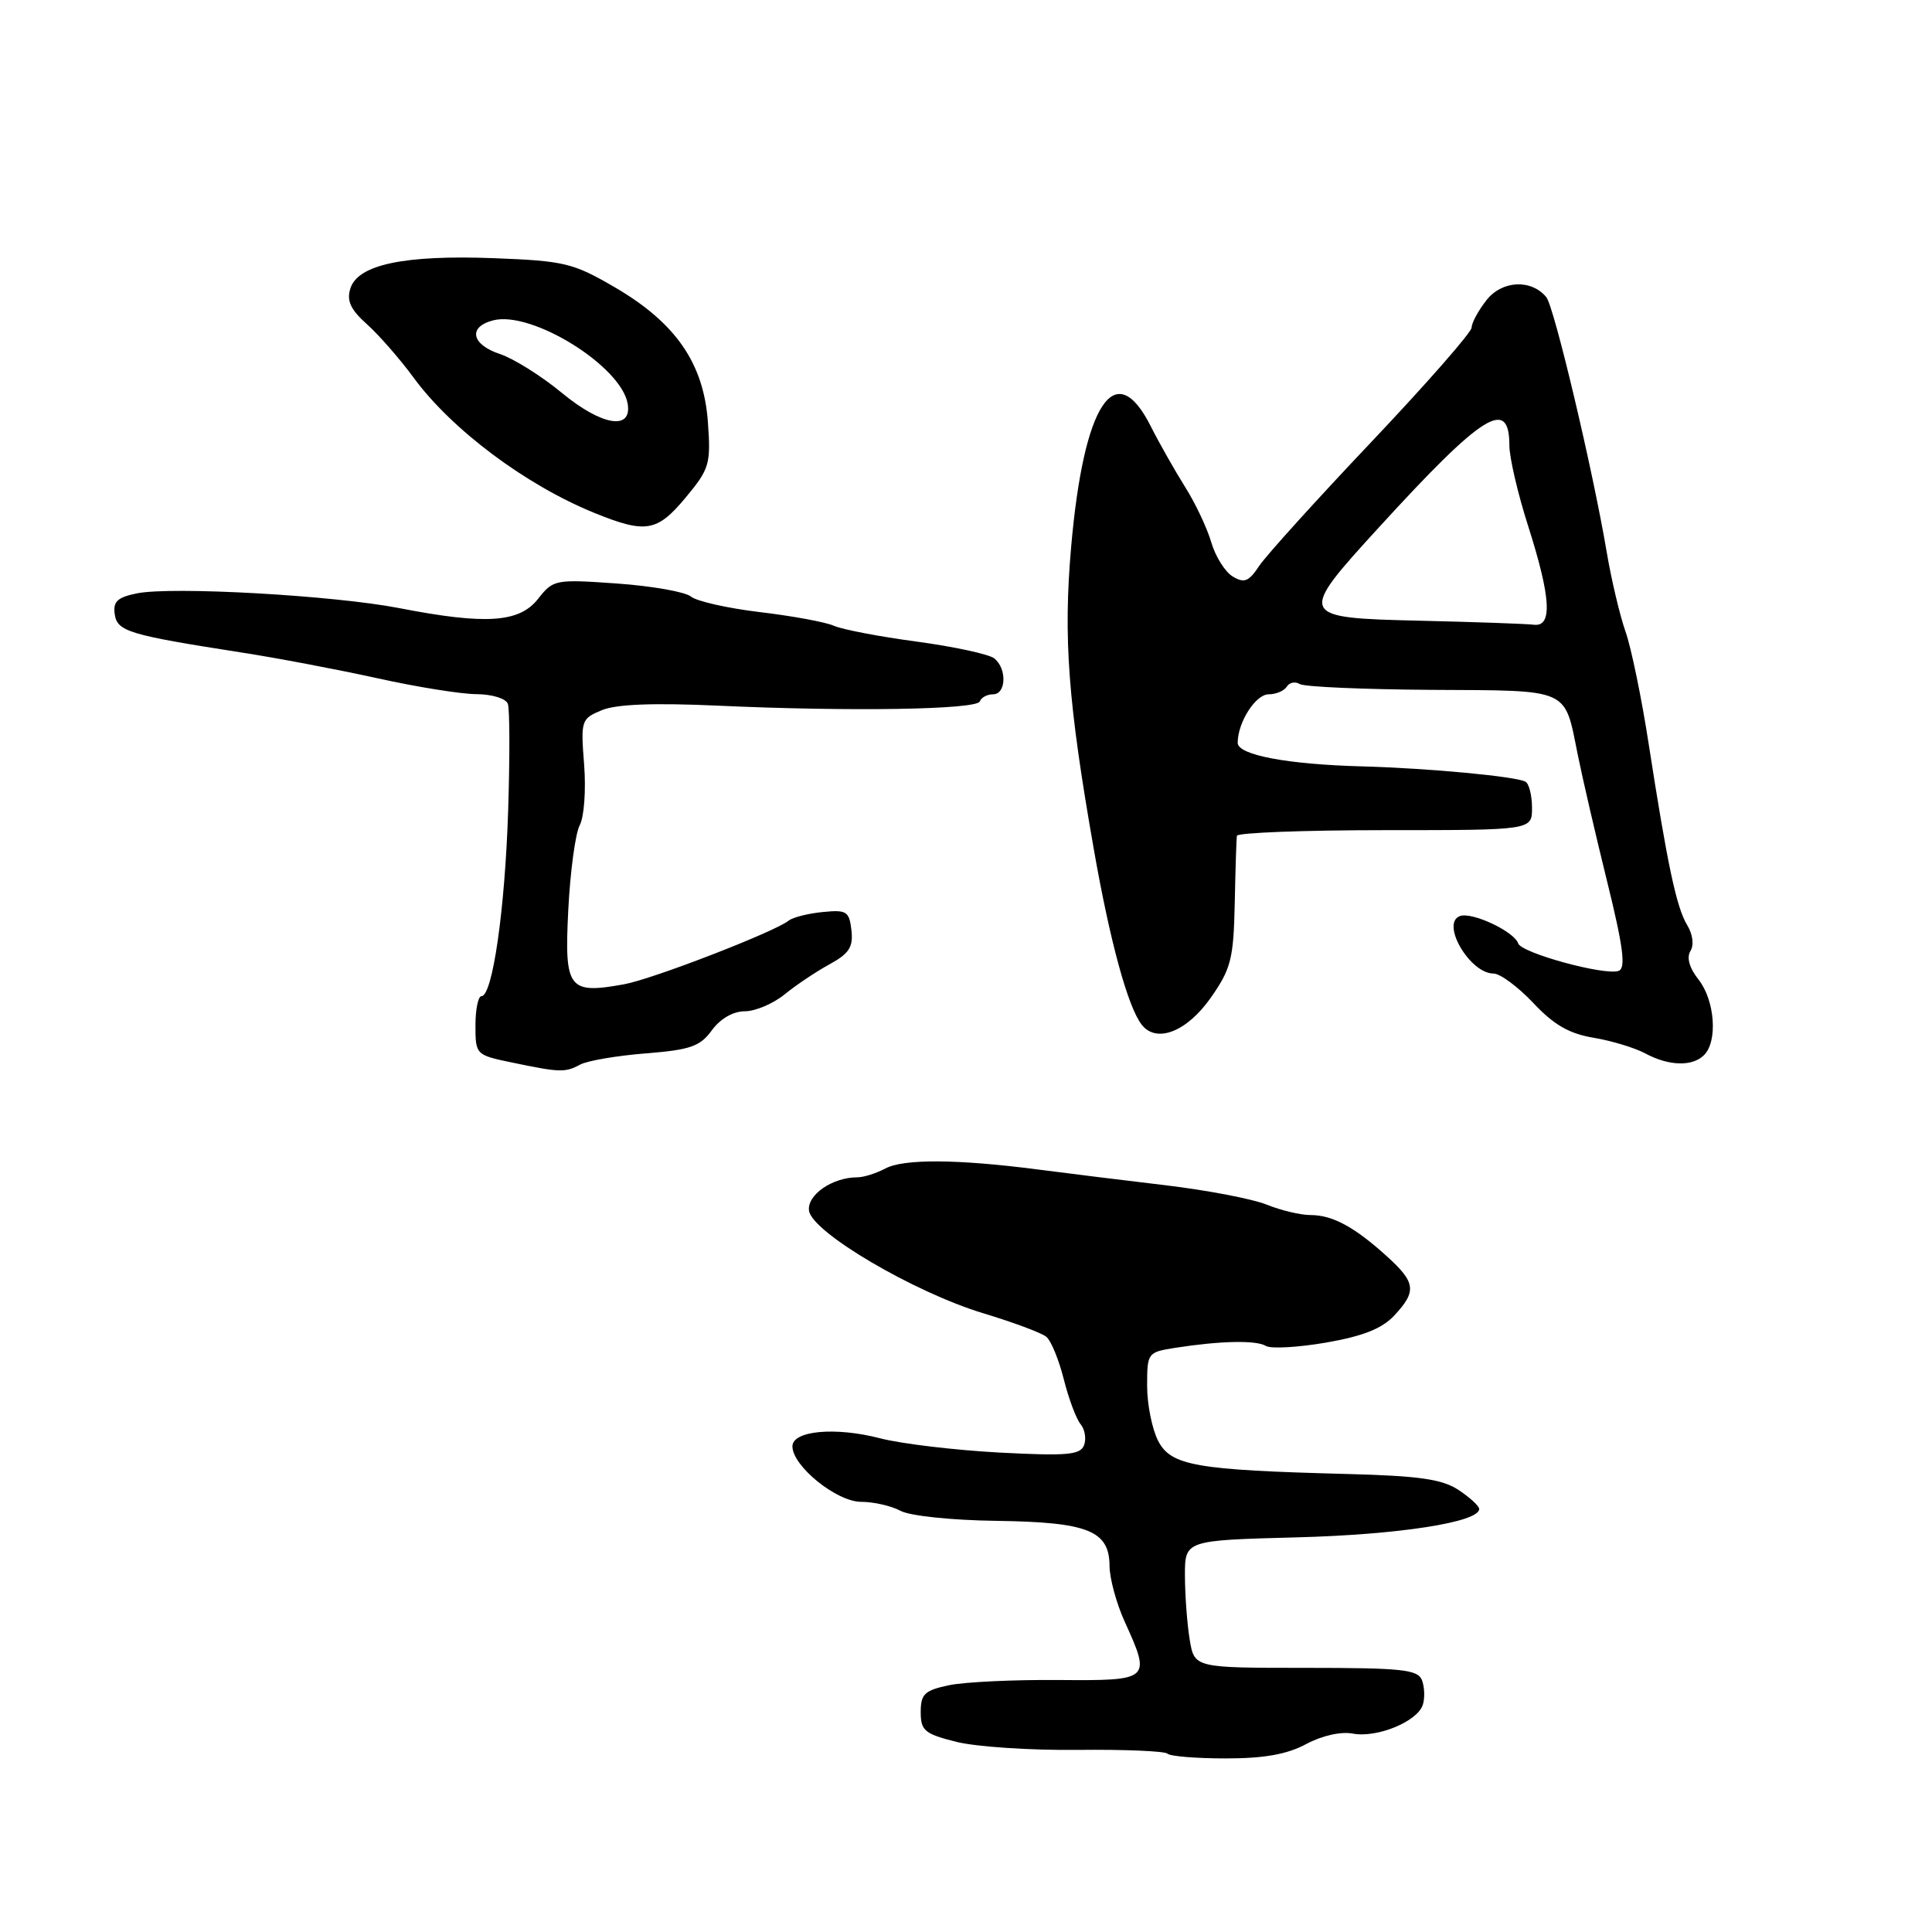 <?xml version="1.0" encoding="UTF-8" standalone="no"?>
<!DOCTYPE svg PUBLIC "-//W3C//DTD SVG 1.1//EN" "http://www.w3.org/Graphics/SVG/1.1/DTD/svg11.dtd" >
<svg xmlns="http://www.w3.org/2000/svg" xmlns:xlink="http://www.w3.org/1999/xlink" version="1.1" viewBox="0 0 256 256">
 <g >
 <path fill="currentColor"
d=" M 173.07 231.10 C 175.16 229.98 177.69 229.41 179.25 229.71 C 182.46 230.32 187.83 228.11 188.53 225.89 C 188.82 225.01 188.76 223.54 188.42 222.64 C 187.87 221.22 185.79 221.00 173.02 221.00 C 158.26 221.00 158.26 221.00 157.64 217.25 C 157.30 215.19 157.02 211.39 157.01 208.80 C 157.00 204.10 157.00 204.10 171.75 203.71 C 185.32 203.36 196.00 201.70 196.00 199.95 C 196.00 199.55 194.76 198.42 193.25 197.42 C 191.07 195.99 188.02 195.56 178.50 195.31 C 158.46 194.79 155.16 194.22 153.46 190.92 C 152.66 189.37 152.00 186.09 152.00 183.64 C 152.00 179.25 152.06 179.17 155.75 178.59 C 161.72 177.66 166.48 177.56 167.75 178.35 C 168.40 178.74 171.98 178.54 175.71 177.90 C 180.60 177.05 183.13 176.05 184.75 174.31 C 187.75 171.10 187.60 169.93 183.75 166.45 C 179.47 162.57 176.56 161.00 173.64 161.00 C 172.32 161.00 169.73 160.38 167.87 159.63 C 166.02 158.87 160.00 157.72 154.50 157.06 C 149.00 156.41 141.35 155.46 137.50 154.96 C 126.85 153.58 119.73 153.54 117.32 154.83 C 116.11 155.47 114.45 156.00 113.61 156.00 C 110.29 156.00 106.91 158.34 107.20 160.43 C 107.61 163.29 121.11 171.23 130.27 174.01 C 134.25 175.21 138.01 176.61 138.64 177.13 C 139.27 177.64 140.31 180.18 140.96 182.77 C 141.61 185.36 142.62 188.04 143.19 188.72 C 143.76 189.41 143.96 190.66 143.64 191.50 C 143.14 192.79 141.39 192.94 132.38 192.47 C 126.51 192.15 119.42 191.31 116.61 190.58 C 110.68 189.04 105.00 189.57 105.00 191.65 C 105.00 194.26 110.86 199.00 114.10 199.00 C 115.77 199.00 118.11 199.54 119.32 200.19 C 120.55 200.86 126.06 201.44 132.00 201.52 C 144.16 201.69 146.99 202.81 147.02 207.49 C 147.03 209.15 147.93 212.46 149.02 214.86 C 152.55 222.64 152.48 222.70 140.25 222.61 C 134.34 222.56 127.81 222.87 125.75 223.30 C 122.51 223.98 122.00 224.47 122.00 226.86 C 122.00 229.32 122.51 229.75 126.75 230.81 C 129.36 231.46 136.58 231.94 142.79 231.87 C 149.00 231.80 154.36 232.03 154.70 232.37 C 155.05 232.72 158.53 233.00 162.43 233.00 C 167.49 233.00 170.55 232.46 173.07 231.10 Z  M 76.88 141.06 C 77.84 140.55 81.75 139.88 85.56 139.58 C 91.48 139.11 92.77 138.66 94.33 136.51 C 95.45 134.98 97.15 134.00 98.69 134.00 C 100.08 134.00 102.46 132.99 103.98 131.75 C 105.50 130.51 108.18 128.72 109.94 127.76 C 112.52 126.35 113.07 125.49 112.82 123.26 C 112.53 120.75 112.18 120.53 109.00 120.85 C 107.08 121.04 105.05 121.55 104.50 121.99 C 102.60 123.50 86.48 129.73 82.71 130.42 C 75.30 131.76 74.77 131.06 75.30 120.56 C 75.56 115.47 76.24 110.42 76.82 109.34 C 77.40 108.26 77.66 104.65 77.40 101.32 C 76.94 95.44 77.01 95.24 79.75 94.10 C 81.67 93.31 86.58 93.12 95.04 93.50 C 112.70 94.31 129.44 94.03 129.83 92.94 C 130.02 92.42 130.80 92.00 131.58 92.00 C 133.33 92.00 133.45 88.61 131.75 87.24 C 131.06 86.69 126.45 85.69 121.50 85.02 C 116.55 84.36 111.60 83.41 110.50 82.92 C 109.40 82.43 105.00 81.62 100.71 81.11 C 96.43 80.60 92.31 79.67 91.56 79.05 C 90.81 78.43 86.41 77.65 81.78 77.32 C 73.56 76.74 73.31 76.79 71.29 79.36 C 68.81 82.51 64.37 82.81 52.86 80.57 C 44.18 78.89 22.81 77.69 18.16 78.62 C 15.57 79.14 14.96 79.71 15.20 81.37 C 15.53 83.67 17.00 84.12 32.00 86.46 C 36.67 87.18 44.77 88.72 50.00 89.87 C 55.23 91.03 61.15 91.98 63.17 91.98 C 65.18 91.99 67.04 92.56 67.29 93.25 C 67.55 93.94 67.56 100.35 67.33 107.50 C 66.90 120.62 65.26 132.00 63.79 132.00 C 63.36 132.00 63.00 133.75 63.00 135.89 C 63.00 139.73 63.07 139.80 67.75 140.77 C 74.21 142.12 74.87 142.14 76.88 141.06 Z  M 225.80 139.80 C 227.63 137.97 227.23 132.57 225.08 129.82 C 223.85 128.27 223.46 126.88 223.99 126.02 C 224.48 125.22 224.31 123.81 223.56 122.58 C 222.14 120.25 220.94 114.58 218.45 98.52 C 217.52 92.49 216.14 85.81 215.39 83.69 C 214.64 81.57 213.52 76.83 212.90 73.17 C 211.08 62.35 205.93 40.62 204.89 39.37 C 202.89 36.96 199.02 37.15 196.97 39.77 C 195.89 41.14 195.00 42.78 195.00 43.40 C 195.00 44.02 189.04 50.82 181.75 58.52 C 174.46 66.21 167.75 73.63 166.84 75.00 C 165.47 77.07 164.87 77.31 163.34 76.39 C 162.33 75.78 161.05 73.74 160.50 71.86 C 159.95 69.97 158.38 66.65 157.00 64.47 C 155.63 62.28 153.60 58.70 152.49 56.50 C 147.77 47.11 143.59 53.43 141.93 72.50 C 140.88 84.52 141.52 93.06 144.93 112.50 C 147.08 124.77 149.46 133.48 151.30 135.80 C 153.26 138.28 157.28 136.70 160.43 132.21 C 163.12 128.37 163.45 127.07 163.61 119.71 C 163.70 115.20 163.83 111.16 163.89 110.75 C 163.95 110.34 172.78 110.00 183.50 110.00 C 203.00 110.00 203.00 110.00 203.00 107.06 C 203.00 105.44 202.62 103.88 202.15 103.59 C 201.02 102.89 189.28 101.79 180.50 101.55 C 170.60 101.29 164.00 100.04 164.00 98.43 C 164.00 95.72 166.37 92.00 168.10 92.00 C 169.08 92.00 170.16 91.54 170.51 90.98 C 170.86 90.42 171.63 90.27 172.22 90.64 C 172.82 91.01 180.68 91.35 189.69 91.41 C 208.21 91.51 207.26 91.09 209.06 100.00 C 209.67 103.03 211.42 110.60 212.96 116.83 C 215.09 125.47 215.45 128.27 214.49 128.64 C 212.72 129.32 201.60 126.29 201.17 125.01 C 200.64 123.42 195.01 120.78 193.43 121.39 C 190.88 122.37 194.78 129.00 197.90 129.00 C 198.78 129.00 201.15 130.76 203.17 132.90 C 205.89 135.80 207.94 136.98 211.17 137.51 C 213.55 137.91 216.62 138.84 218.00 139.58 C 221.14 141.27 224.25 141.35 225.80 139.80 Z  M 90.87 65.91 C 94.02 62.12 94.20 61.48 93.80 55.92 C 93.24 48.13 89.54 42.78 81.47 38.07 C 75.93 34.84 74.78 34.57 65.43 34.21 C 53.58 33.76 47.43 35.06 46.43 38.21 C 45.91 39.85 46.44 41.01 48.62 42.96 C 50.20 44.38 52.98 47.55 54.79 50.02 C 59.85 56.93 69.67 64.27 78.77 67.97 C 85.58 70.73 87.07 70.48 90.87 65.91 Z  M 188.25 82.25 C 171.94 81.87 171.88 81.73 182.75 69.84 C 196.51 54.79 200.00 52.60 200.00 59.02 C 200.00 60.62 201.12 65.43 202.49 69.71 C 205.51 79.18 205.74 83.09 203.25 82.78 C 202.29 82.66 195.54 82.42 188.25 82.25 Z  M 74.44 52.05 C 71.74 49.82 68.07 47.52 66.27 46.92 C 62.44 45.66 61.97 43.30 65.38 42.44 C 70.49 41.16 82.33 48.52 83.17 53.50 C 83.77 57.09 79.73 56.42 74.44 52.05 Z "/>
</g>
</svg>